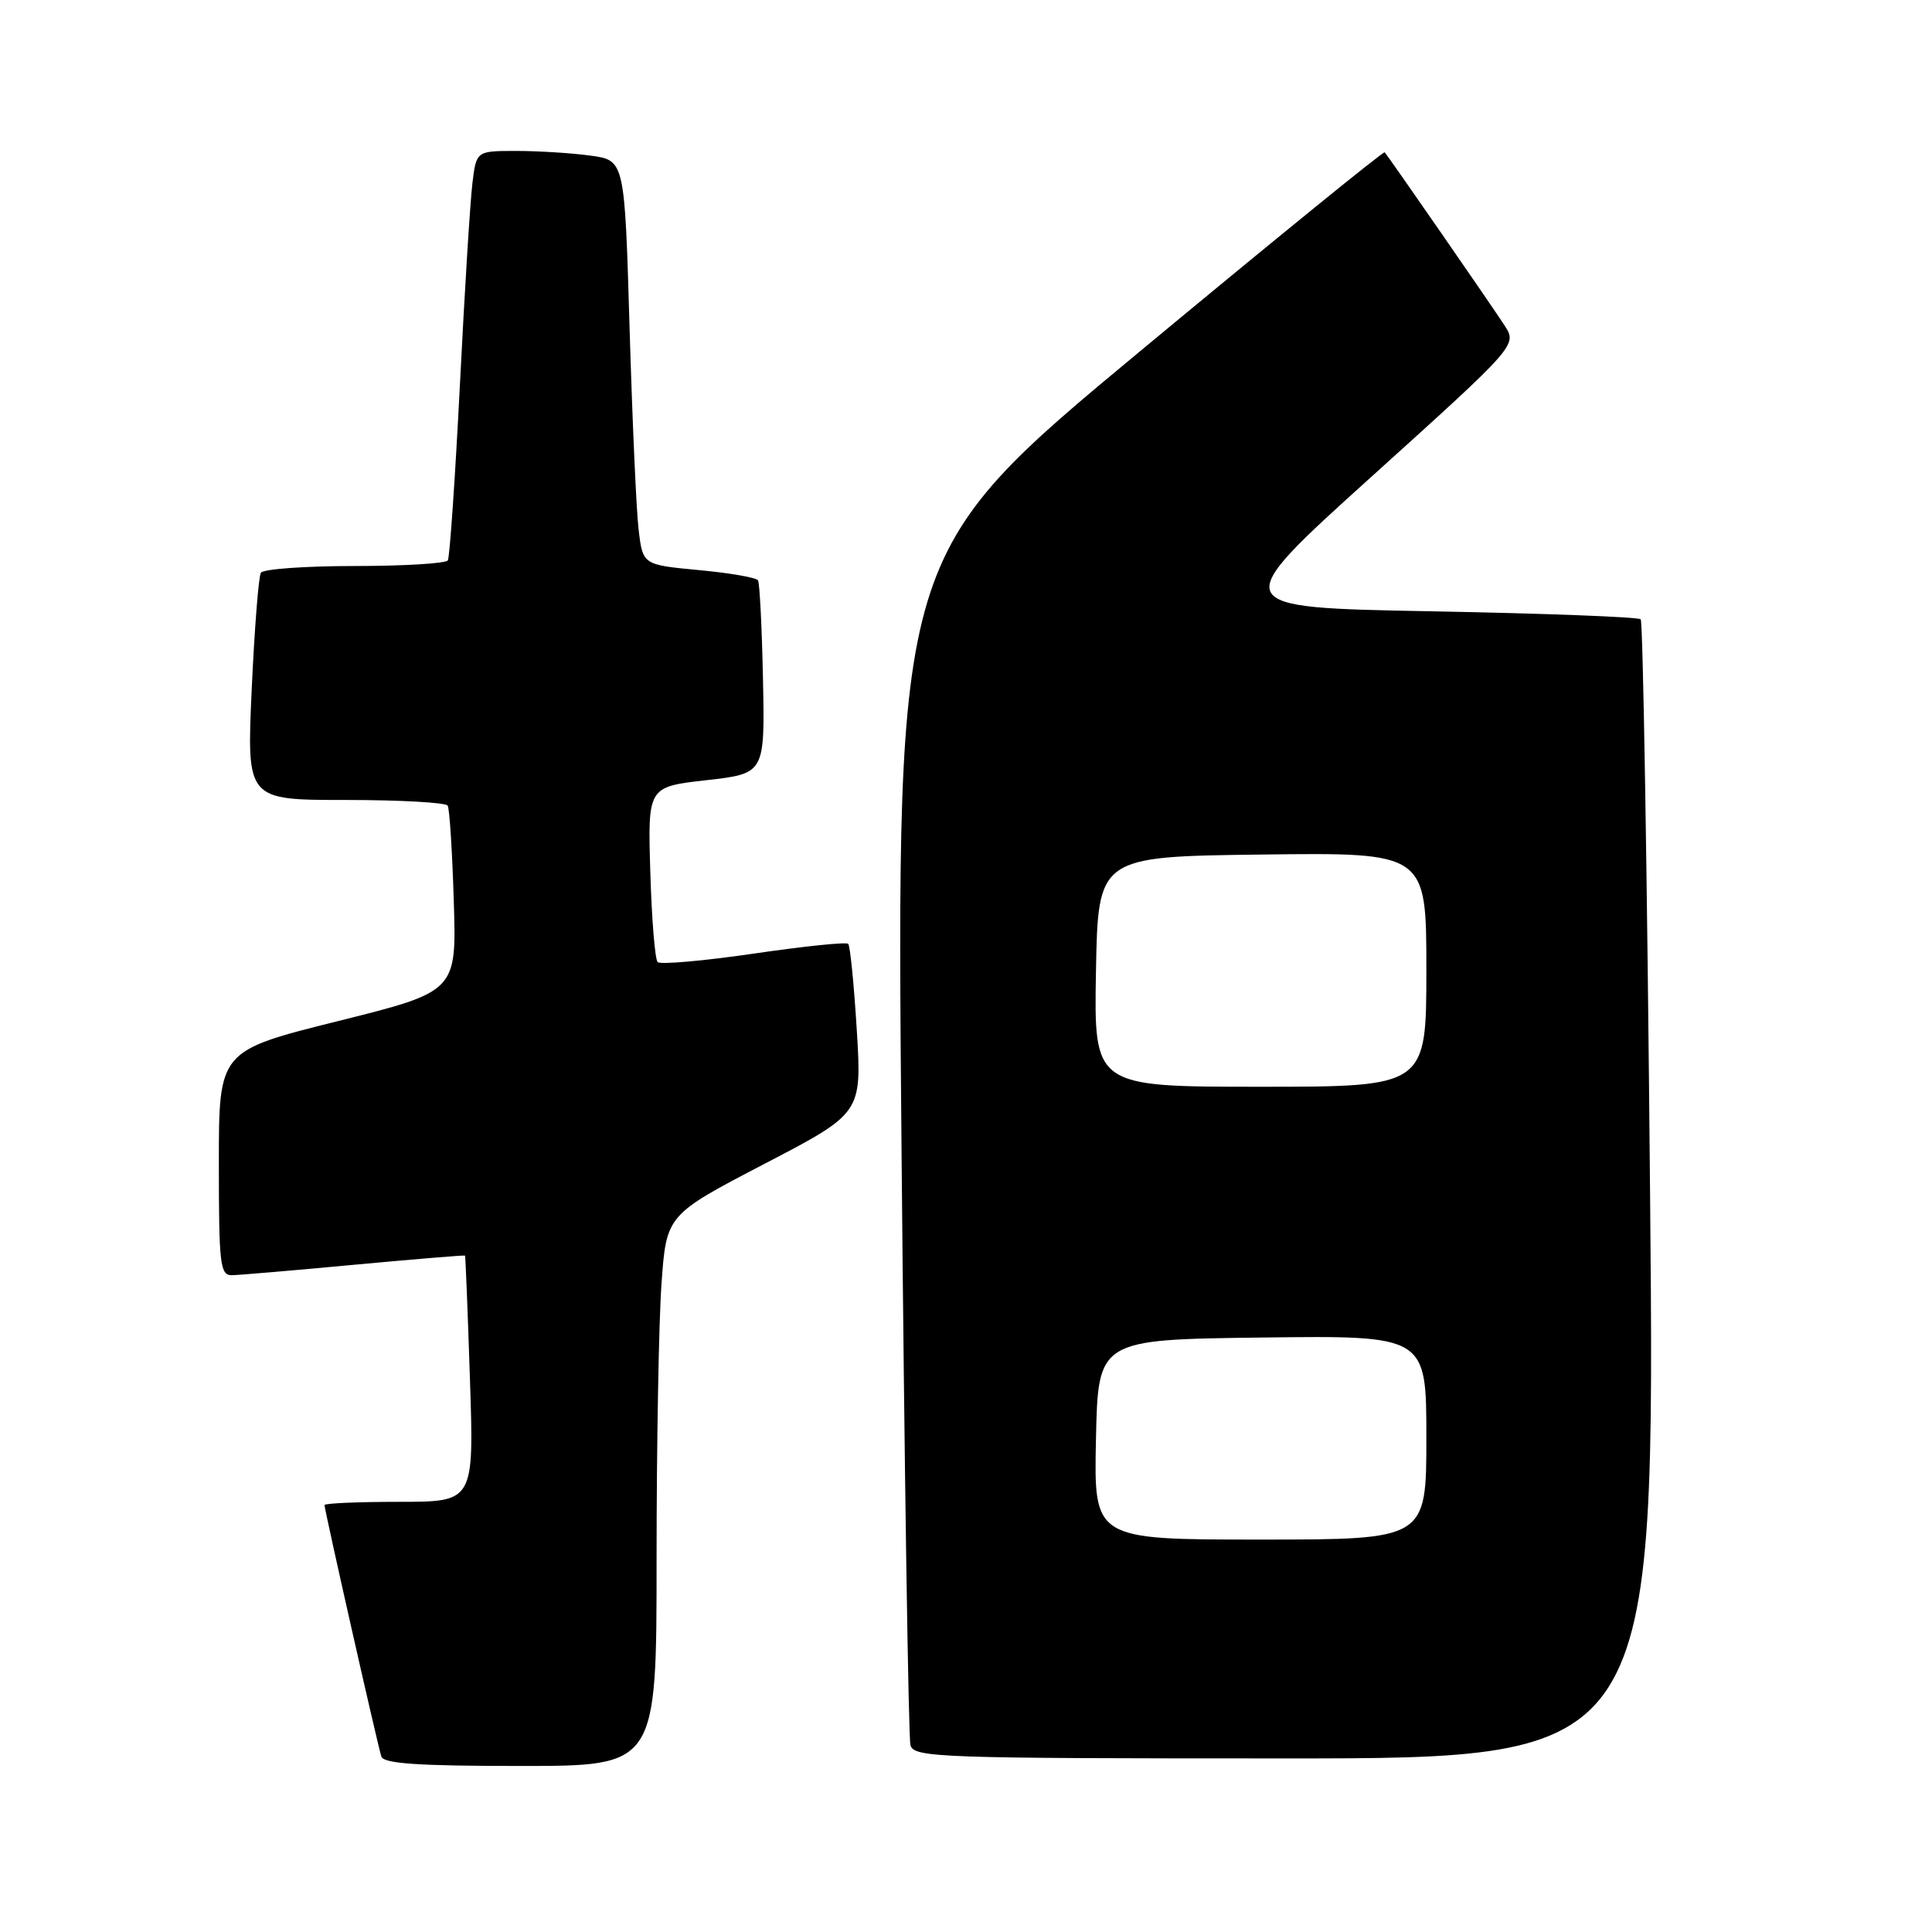 <?xml version="1.0" encoding="UTF-8" standalone="no"?>
<!DOCTYPE svg PUBLIC "-//W3C//DTD SVG 1.1//EN" "http://www.w3.org/Graphics/SVG/1.1/DTD/svg11.dtd" >
<svg xmlns="http://www.w3.org/2000/svg" xmlns:xlink="http://www.w3.org/1999/xlink" version="1.1" viewBox="0 0 256 256">
 <g >
 <path fill="currentColor"
d=" M 87.00 206.65 C 87.00 191.61 87.29 175.19 87.65 170.15 C 88.30 160.99 88.30 160.99 101.25 154.24 C 114.20 147.50 114.20 147.50 113.53 136.51 C 113.16 130.47 112.65 125.32 112.39 125.06 C 112.14 124.80 106.50 125.39 99.86 126.36 C 93.22 127.33 87.50 127.83 87.14 127.48 C 86.79 127.13 86.35 121.76 86.17 115.55 C 85.83 104.26 85.83 104.26 93.59 103.38 C 101.35 102.50 101.35 102.50 101.10 90.03 C 100.96 83.17 100.66 77.26 100.44 76.90 C 100.21 76.53 96.68 75.92 92.60 75.54 C 85.17 74.84 85.17 74.84 84.62 70.17 C 84.31 67.60 83.78 55.54 83.42 43.37 C 82.77 21.24 82.77 21.24 78.25 20.62 C 75.76 20.28 71.34 20.00 68.42 20.00 C 63.12 20.00 63.12 20.00 62.60 24.25 C 62.31 26.59 61.56 38.62 60.94 51.00 C 60.31 63.38 59.59 73.84 59.34 74.25 C 59.09 74.66 53.54 75.00 47.00 75.00 C 40.46 75.00 34.87 75.40 34.57 75.89 C 34.26 76.38 33.72 83.36 33.35 91.39 C 32.69 106.00 32.69 106.00 45.79 106.00 C 52.99 106.00 59.08 106.34 59.32 106.75 C 59.57 107.16 59.93 112.87 60.13 119.44 C 60.50 131.38 60.50 131.38 44.75 135.31 C 29.00 139.24 29.00 139.24 29.00 154.12 C 29.00 167.64 29.16 169.00 30.75 168.97 C 31.71 168.95 39.02 168.33 47.00 167.58 C 54.98 166.84 61.55 166.30 61.62 166.37 C 61.68 166.44 61.98 173.81 62.27 182.75 C 62.81 199.00 62.81 199.00 52.91 199.00 C 47.46 199.00 43.00 199.19 43.00 199.43 C 43.00 200.09 50.05 231.31 50.53 232.75 C 50.83 233.69 55.43 234.00 68.97 234.00 C 87.00 234.00 87.00 234.00 87.00 206.65 Z  M 218.64 157.81 C 218.27 116.46 217.71 82.37 217.40 82.06 C 217.09 81.75 204.62 81.28 189.68 81.00 C 162.53 80.50 162.53 80.50 181.79 63.11 C 201.05 45.72 201.05 45.72 199.35 43.11 C 197.68 40.52 184.01 20.79 183.48 20.18 C 183.32 20.01 168.70 31.90 150.98 46.61 C 118.76 73.36 118.76 73.36 119.45 151.43 C 119.83 194.37 120.37 230.29 120.64 231.25 C 121.10 232.89 124.33 233.00 170.23 233.00 C 219.33 233.00 219.33 233.00 218.64 157.81 Z  M 145.22 190.75 C 145.50 177.50 145.50 177.50 167.25 177.23 C 189.00 176.96 189.00 176.96 189.00 190.48 C 189.00 204.00 189.00 204.00 166.97 204.00 C 144.94 204.00 144.94 204.00 145.22 190.75 Z  M 145.22 128.75 C 145.50 113.50 145.50 113.50 167.25 113.23 C 189.00 112.96 189.00 112.96 189.00 128.48 C 189.00 144.00 189.00 144.00 166.97 144.00 C 144.95 144.00 144.95 144.00 145.22 128.75 Z "/>
</g>
</svg>